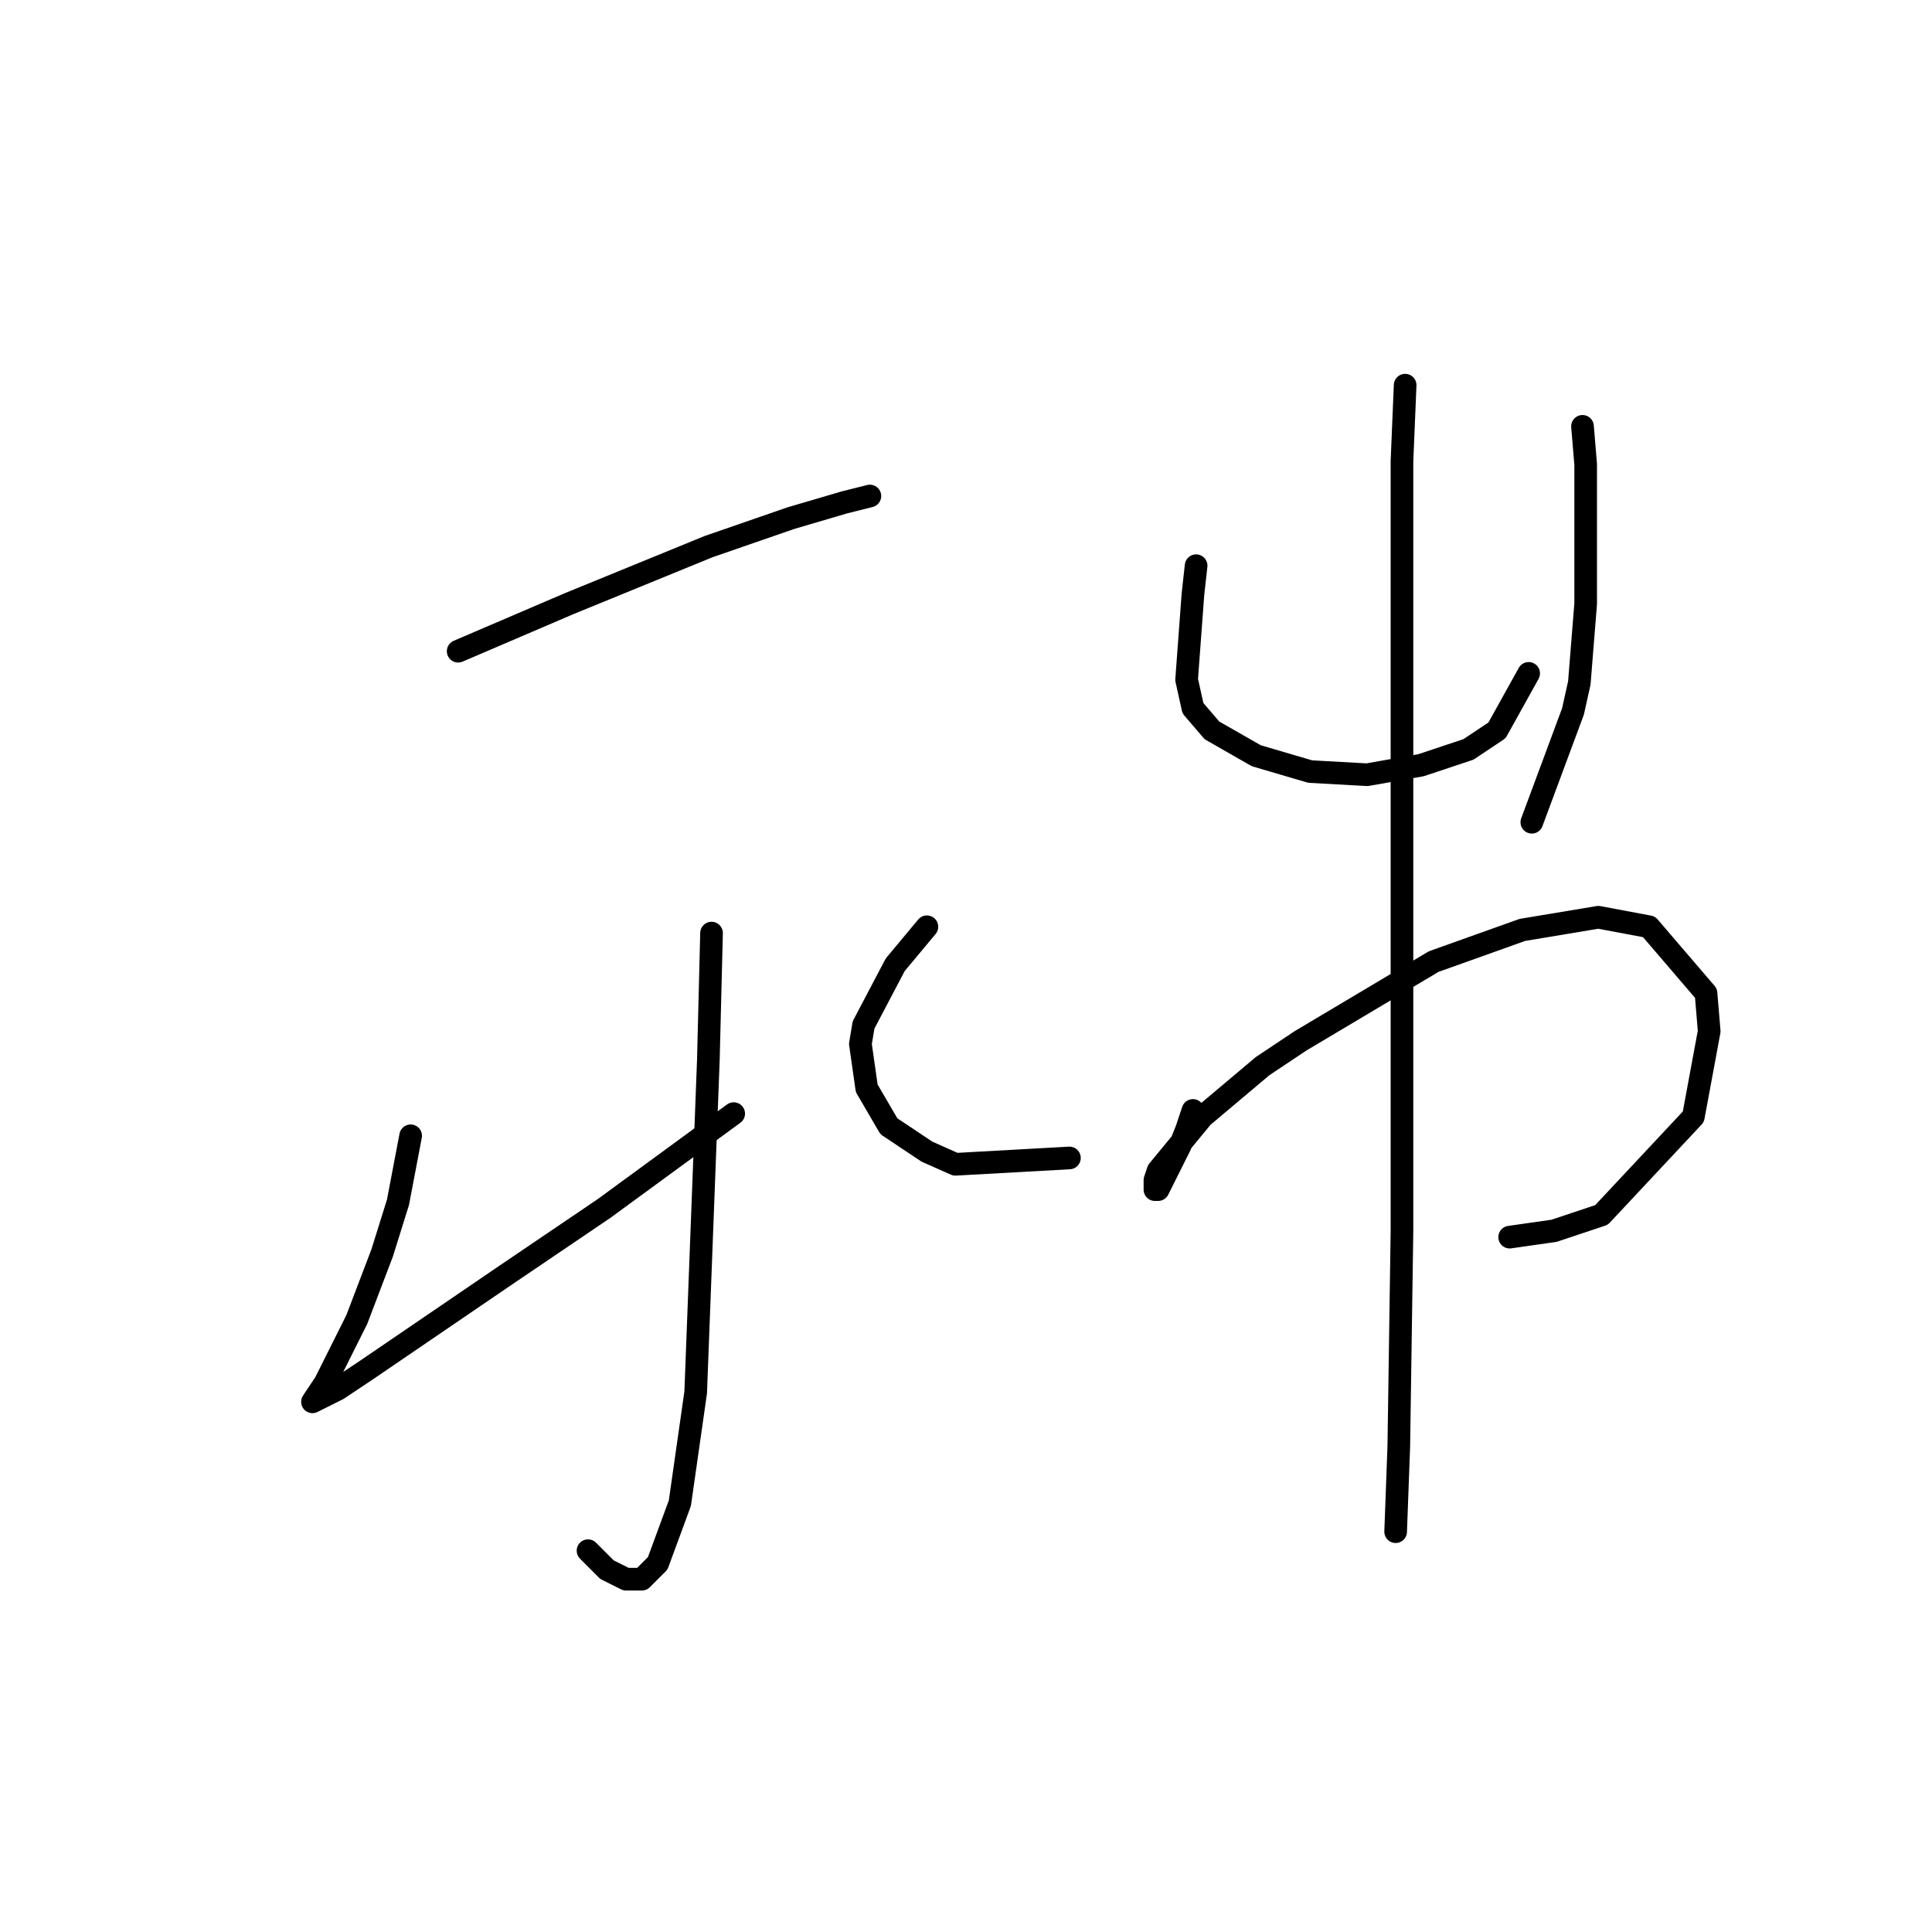 <?xml version="1.0" standalone="no"?>
    <svg width="256" height="256" xmlns="http://www.w3.org/2000/svg" version="1.1">
    <polyline stroke="black" stroke-width="3" stroke-linecap="round" fill="transparent" stroke-linejoin="round" points="60.708 86.289 75.397 79.994 93.862 72.44 104.773 68.663 111.908 66.564 115.265 65.725 115.265 65.725 " />
        <polyline stroke="black" stroke-width="3" stroke-linecap="round" fill="transparent" stroke-linejoin="round" points="94.282 123.639 93.862 140.426 92.183 184.491 90.085 199.179 87.147 207.153 85.049 209.251 82.951 209.251 80.433 207.992 79.174 206.733 77.915 205.474 77.915 205.474 " />
        <polyline stroke="black" stroke-width="3" stroke-linecap="round" fill="transparent" stroke-linejoin="round" points="54.413 150.498 52.735 159.311 50.636 166.025 47.279 174.838 43.082 183.232 42.243 184.491 41.404 185.75 44.761 184.071 48.538 181.553 67.003 168.963 80.013 160.15 97.219 147.56 97.219 147.56 " />
        <polyline stroke="black" stroke-width="3" stroke-linecap="round" fill="transparent" stroke-linejoin="round" points="122.819 122.8 120.721 125.318 118.622 127.836 114.426 135.809 114.006 138.327 114.845 144.203 117.783 149.239 122.819 152.596 126.596 154.275 141.704 153.435 141.704 153.435 " />
        <polyline stroke="black" stroke-width="3" stroke-linecap="round" fill="transparent" stroke-linejoin="round" points="158.491 74.958 158.071 78.735 157.232 90.066 158.071 93.843 160.589 96.78 166.464 100.138 173.599 102.236 181.153 102.656 188.287 101.397 194.582 99.298 198.359 96.78 202.556 89.226 202.556 89.226 " />
        <polyline stroke="black" stroke-width="3" stroke-linecap="round" fill="transparent" stroke-linejoin="round" points="209.69 56.492 210.11 61.528 210.11 75.797 210.11 79.994 209.27 90.485 208.431 94.262 202.975 108.951 202.975 108.951 " />
        <polyline stroke="black" stroke-width="3" stroke-linecap="round" fill="transparent" stroke-linejoin="round" points="158.071 147.14 157.232 149.658 156.392 151.757 154.714 155.114 153.455 157.632 153.035 157.632 153.035 156.373 153.455 155.114 159.33 147.98 167.304 141.265 172.34 137.908 189.966 127.416 201.716 123.219 211.788 121.541 218.503 122.8 226.057 131.613 226.477 136.649 224.378 147.98 212.208 160.989 205.913 163.088 200.038 163.927 200.038 163.927 " />
        <polyline stroke="black" stroke-width="3" stroke-linecap="round" fill="transparent" stroke-linejoin="round" points="186.189 51.037 185.769 61.109 185.769 90.066 185.769 107.272 185.769 126.157 185.769 163.088 185.349 191.625 184.93 202.956 184.93 202.956 " />
        </svg>